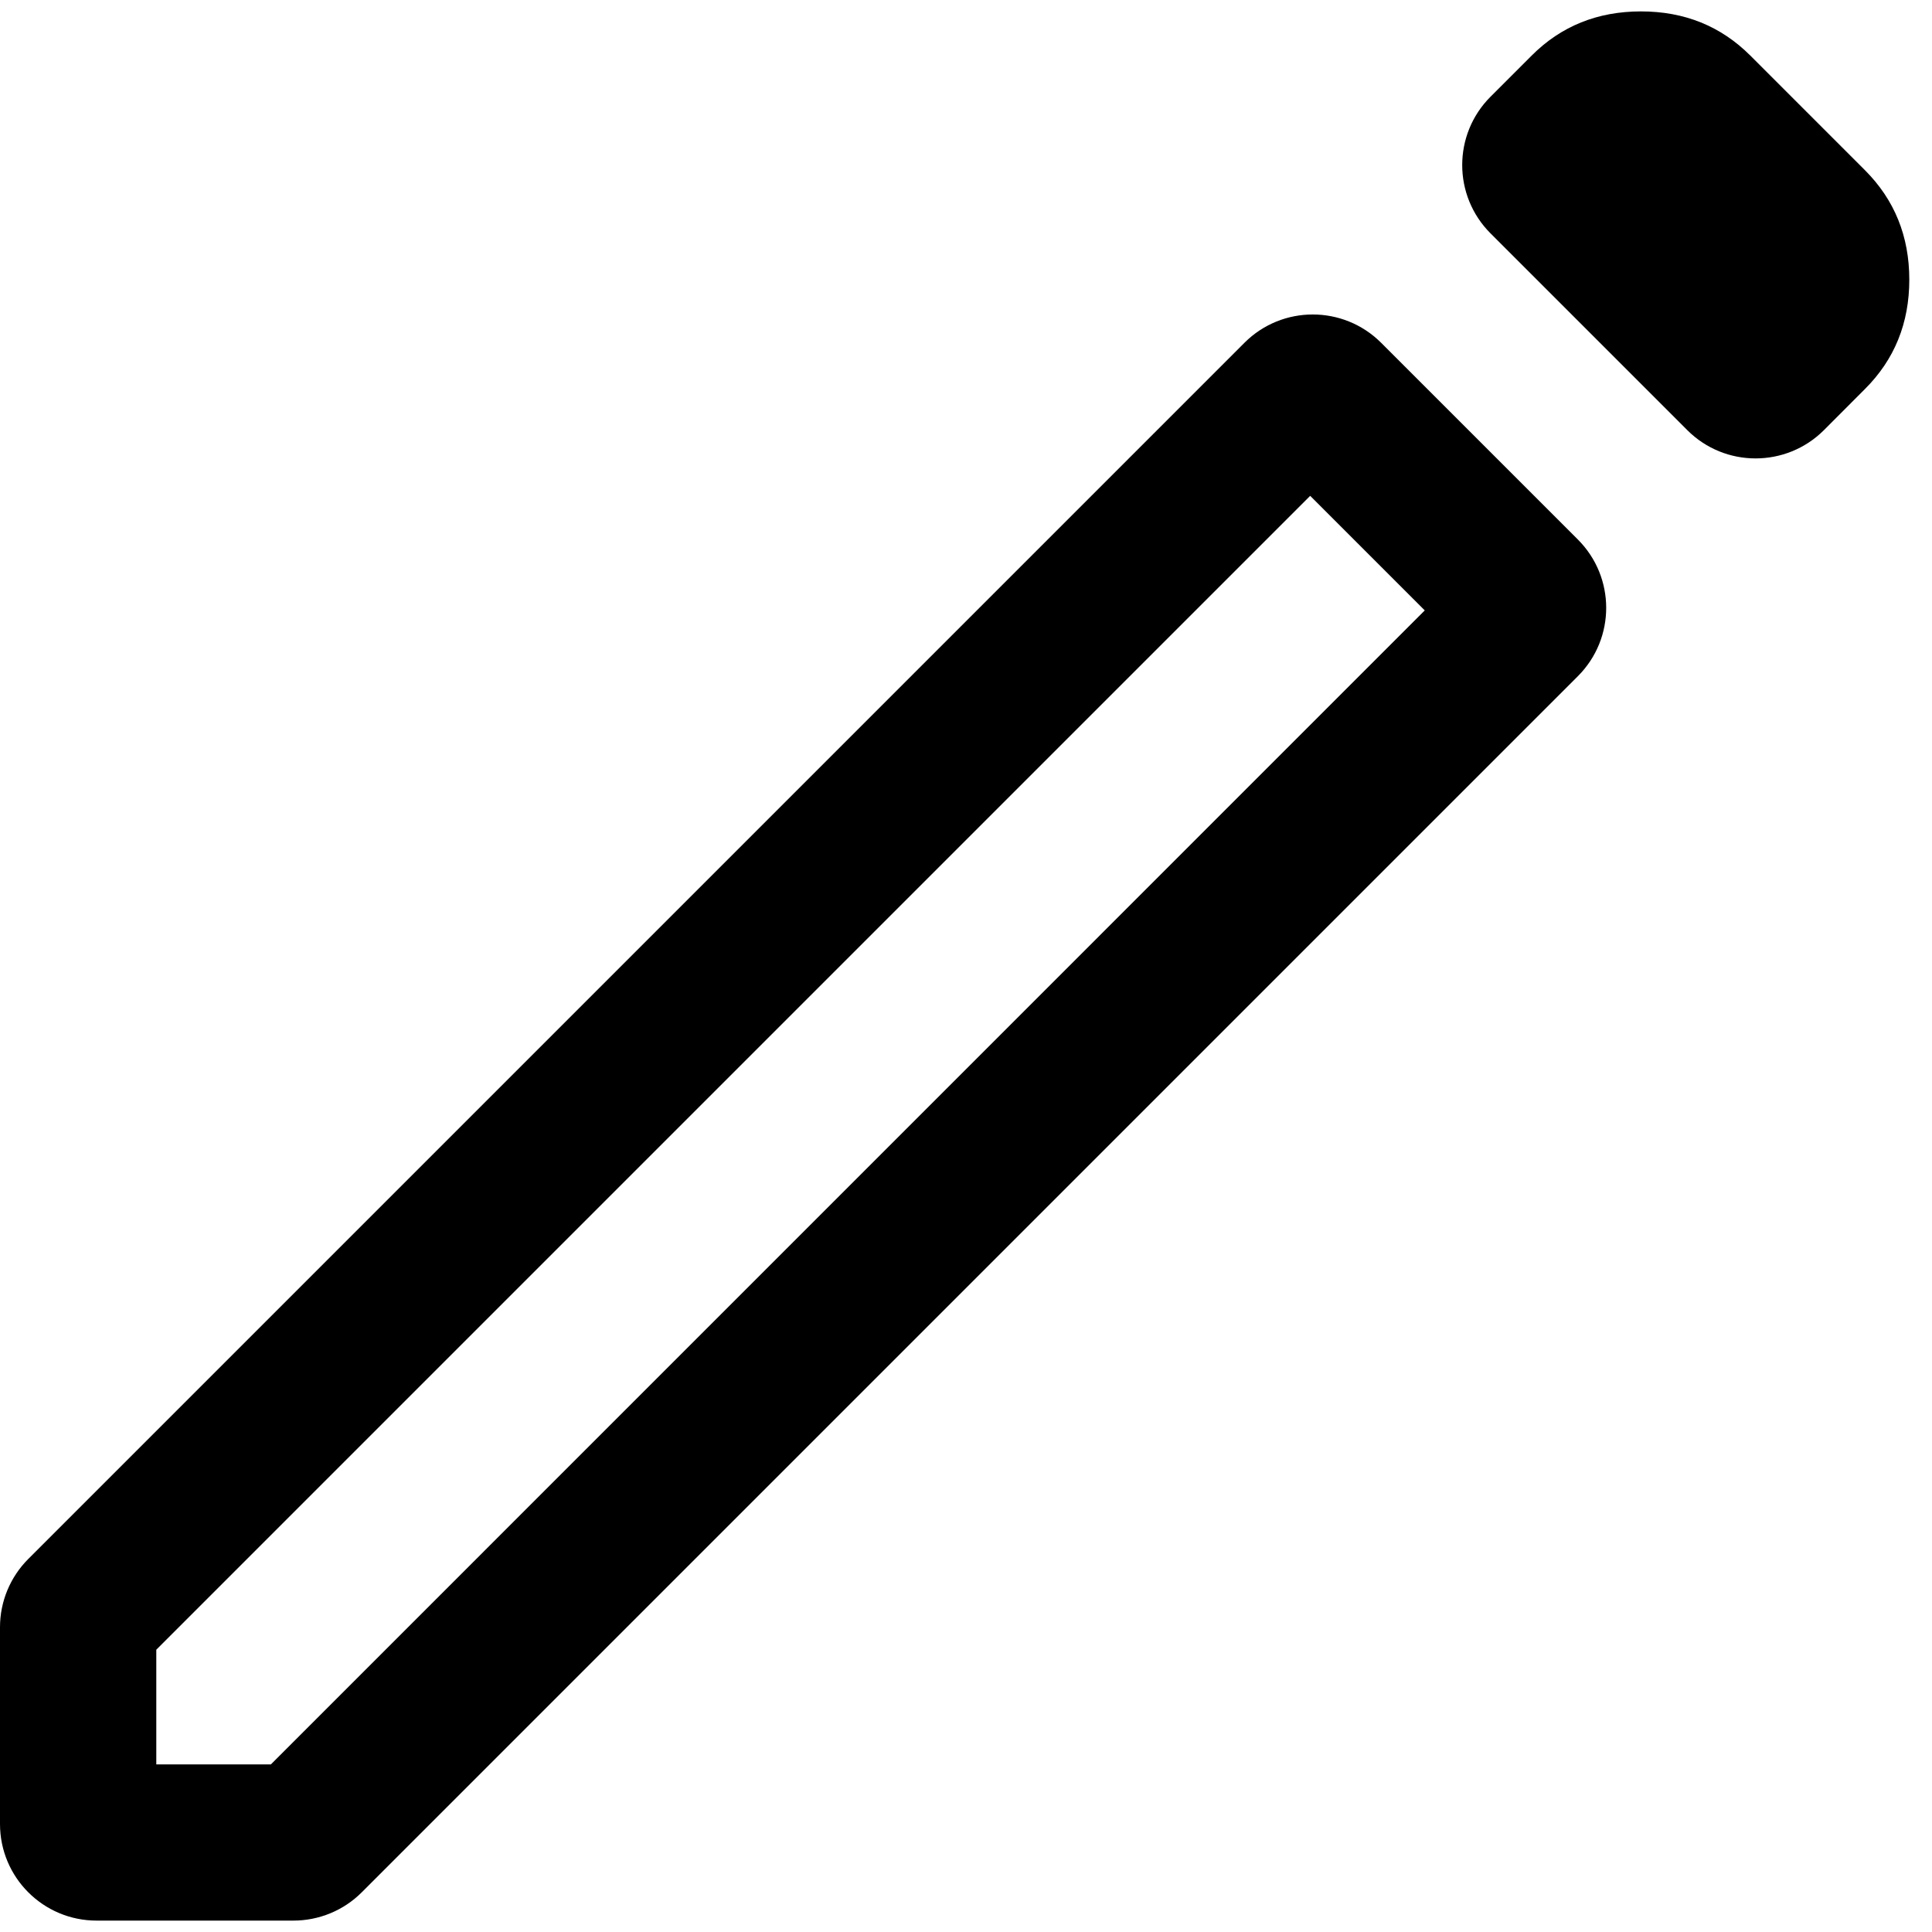 <svg width="20" height="20" viewBox="0 0 20 20" fill="none" xmlns="http://www.w3.org/2000/svg">
<path d="M1.618 18.265H2.804L14.749 6.319L13.563 5.133L1.618 17.078V18.265ZM18.881 4.453C18.49 4.843 17.857 4.843 17.467 4.453L15.43 2.416C15.039 2.025 15.039 1.392 15.43 1.001L15.855 0.576C16.16 0.27 16.538 0.118 16.987 0.118C17.437 0.118 17.814 0.27 18.12 0.576L19.306 1.762C19.612 2.068 19.765 2.446 19.765 2.895C19.765 3.344 19.612 3.722 19.306 4.027L18.881 4.453ZM16.334 5.585C16.725 5.976 16.725 6.609 16.334 7L3.744 19.59C3.557 19.777 3.302 19.882 3.037 19.882H1C0.448 19.882 0 19.435 0 18.882V16.845C0 16.58 0.105 16.326 0.293 16.138L12.883 3.548C13.273 3.158 13.906 3.158 14.297 3.548L16.334 5.585ZM14.156 5.726L13.563 5.133L14.749 6.319L14.156 5.726Z" fill="currentColor"/>
</svg>
